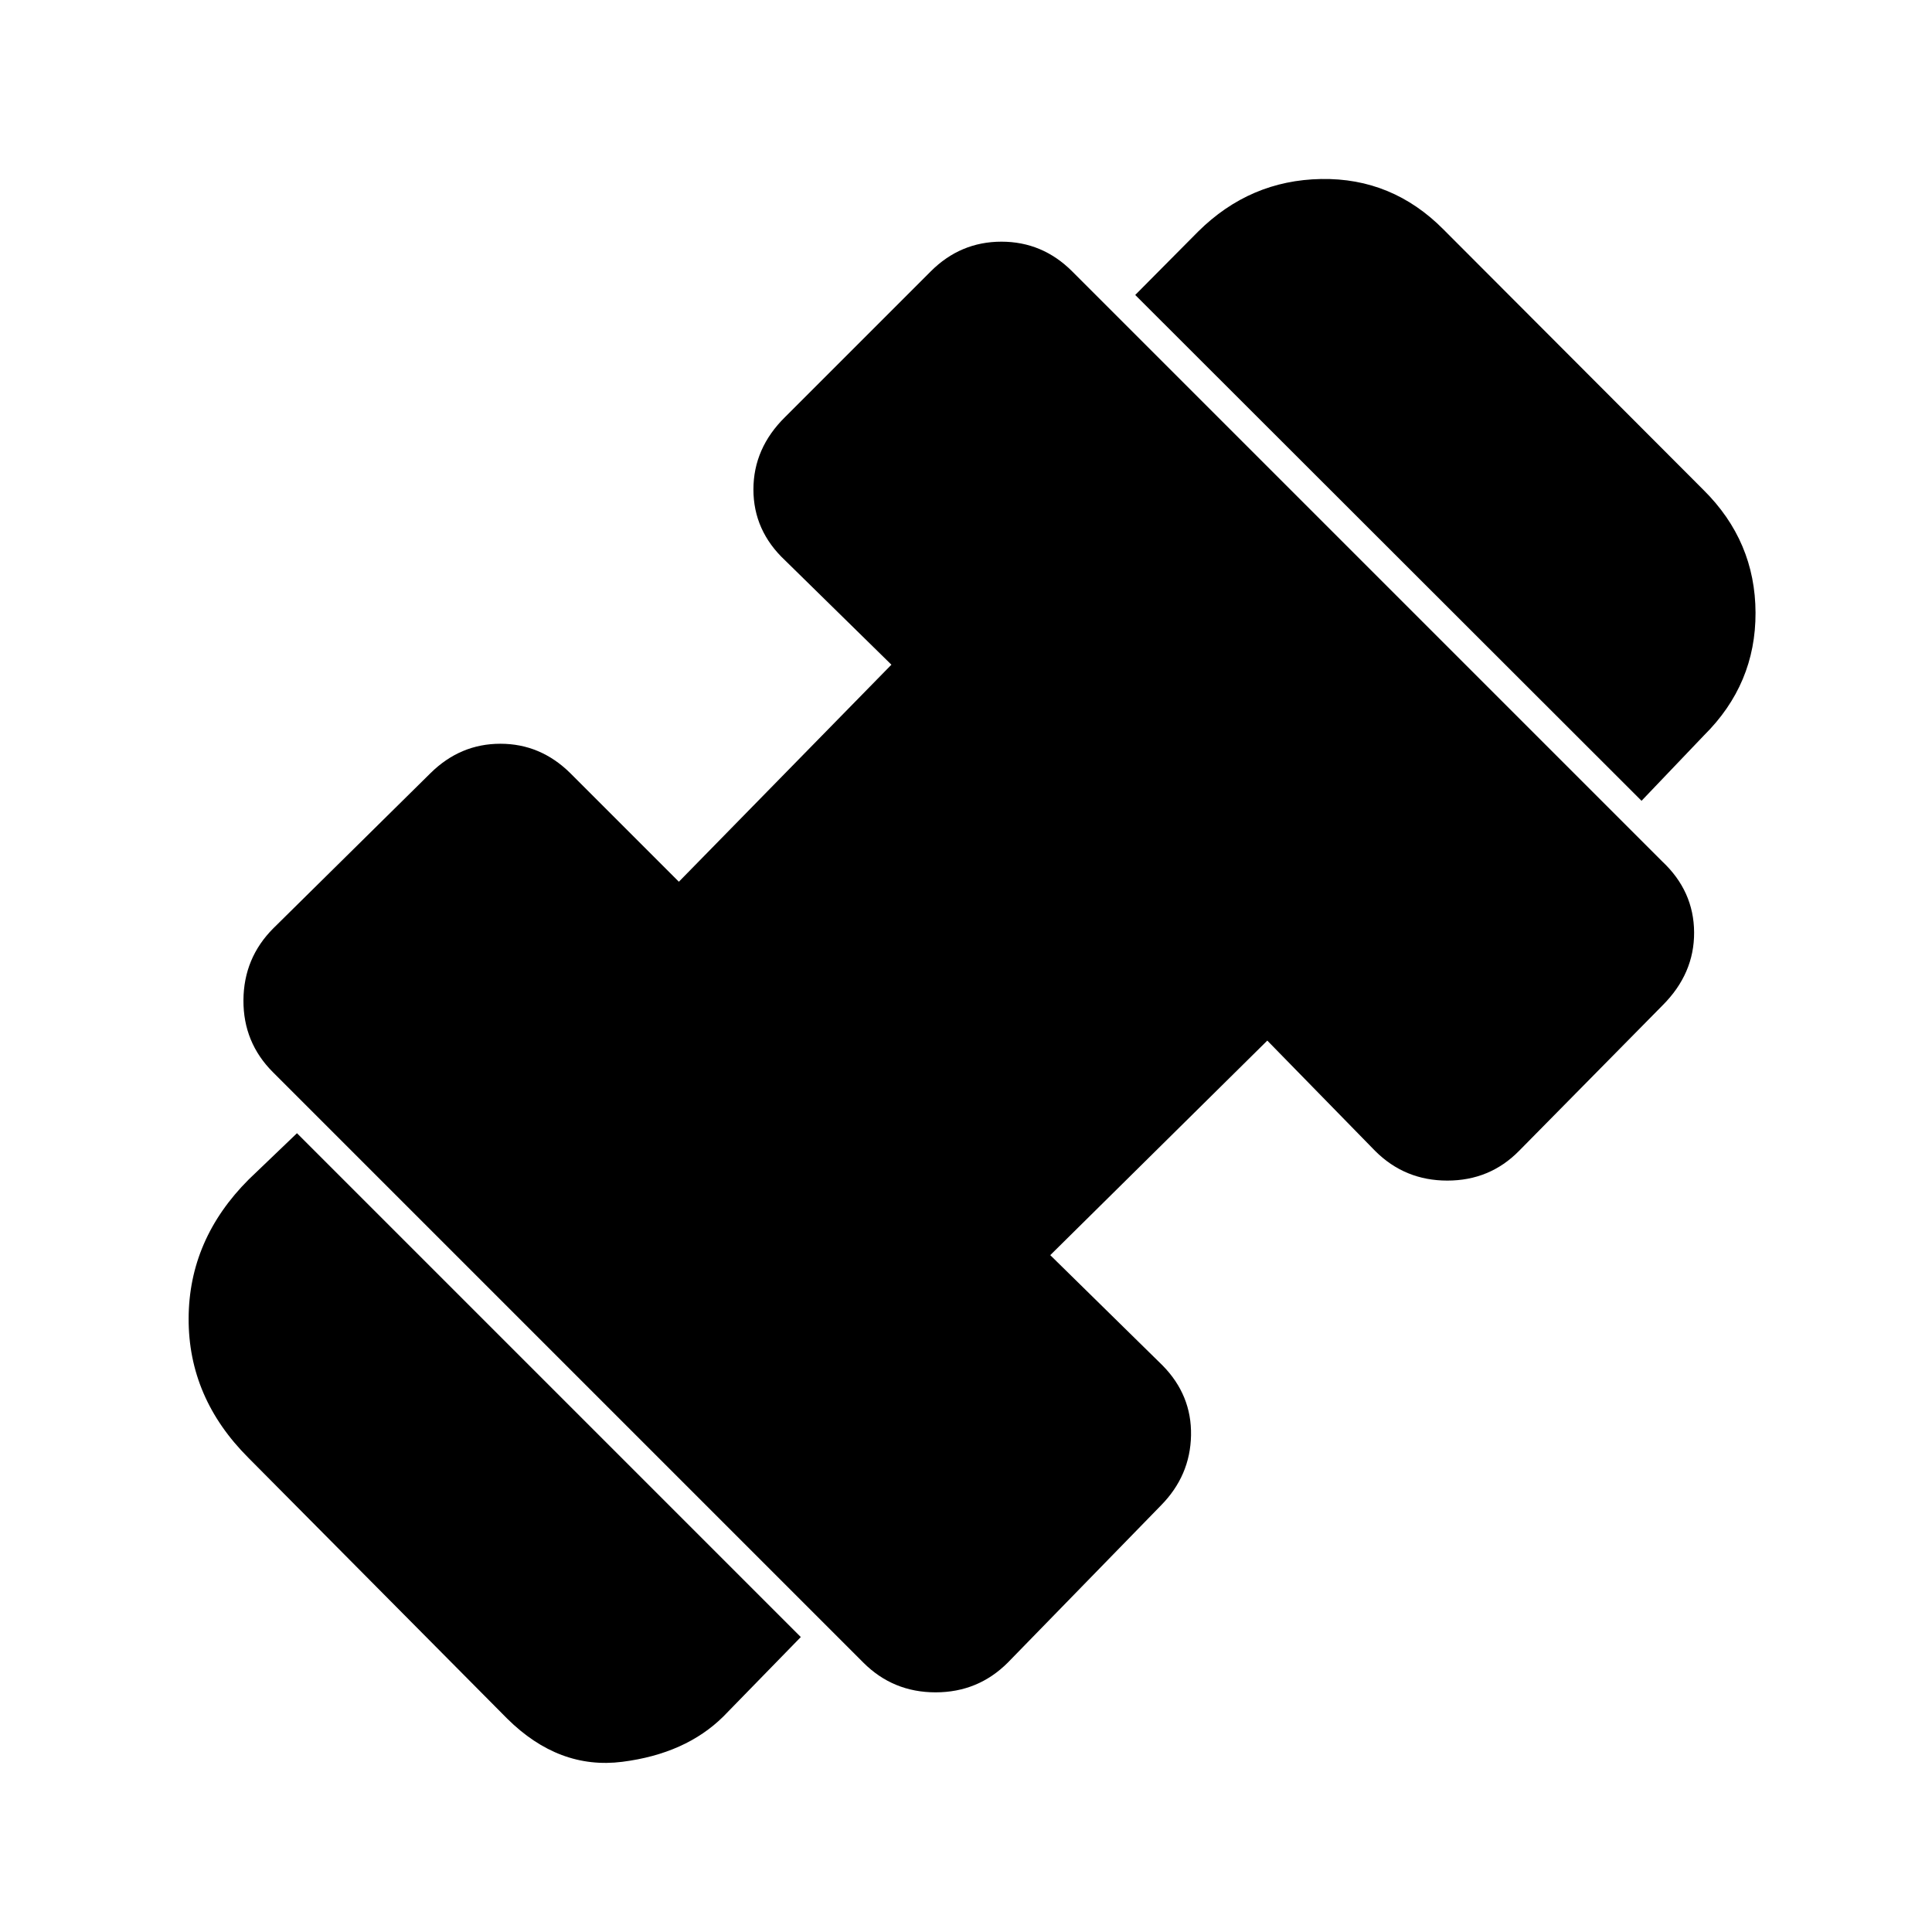 <svg xmlns="http://www.w3.org/2000/svg" height="20" viewBox="0 96 960 960" width="20"><path d="M815.674 493.913 564.087 242.565l31.283-31.522q25.717-25.478 61.076-26.097 35.358-.62 60.837 25.097l129.195 129.435q25.718 25.479 25.837 60.957.12 35.478-25.598 60.956l-31.043 32.522ZM359.391 948.957q-18.717 18.478-50.195 22.478-31.479 4-57.196-21.478L123.37 820.326q-29.761-29.761-29.642-69.141.12-39.381 29.881-69.142l23.956-22.956 250.348 250.348-38.522 39.522Zm141.37-26.805Q486 936.913 464.88 936.913q-21.119 0-35.88-14.761L135.609 628.761Q120.848 614 120.967 593q.12-21 14.881-35.761L214 480.087q14.761-14.522 34.641-14.522 19.881 0 34.642 14.522l54.043 54.043 105.609-107.847-52.805-51.805q-15.76-14.761-15.76-35.261 0-20.5 15.76-36.021l72.348-72.348q14.761-14.761 35.142-14.761 20.38 0 35.141 14.761L825.913 524q15.761 14.761 15.881 35.261.119 20.5-15.642 36.261l-71.348 72.348q-14.521 14.76-35.641 14.76-21.12 0-35.88-14.76l-53.566-54.805L521.87 719.674l55.804 54.804q14.522 14.761 14.141 34.761-.38 20-14.902 34.761l-76.152 78.152Z"/></svg>